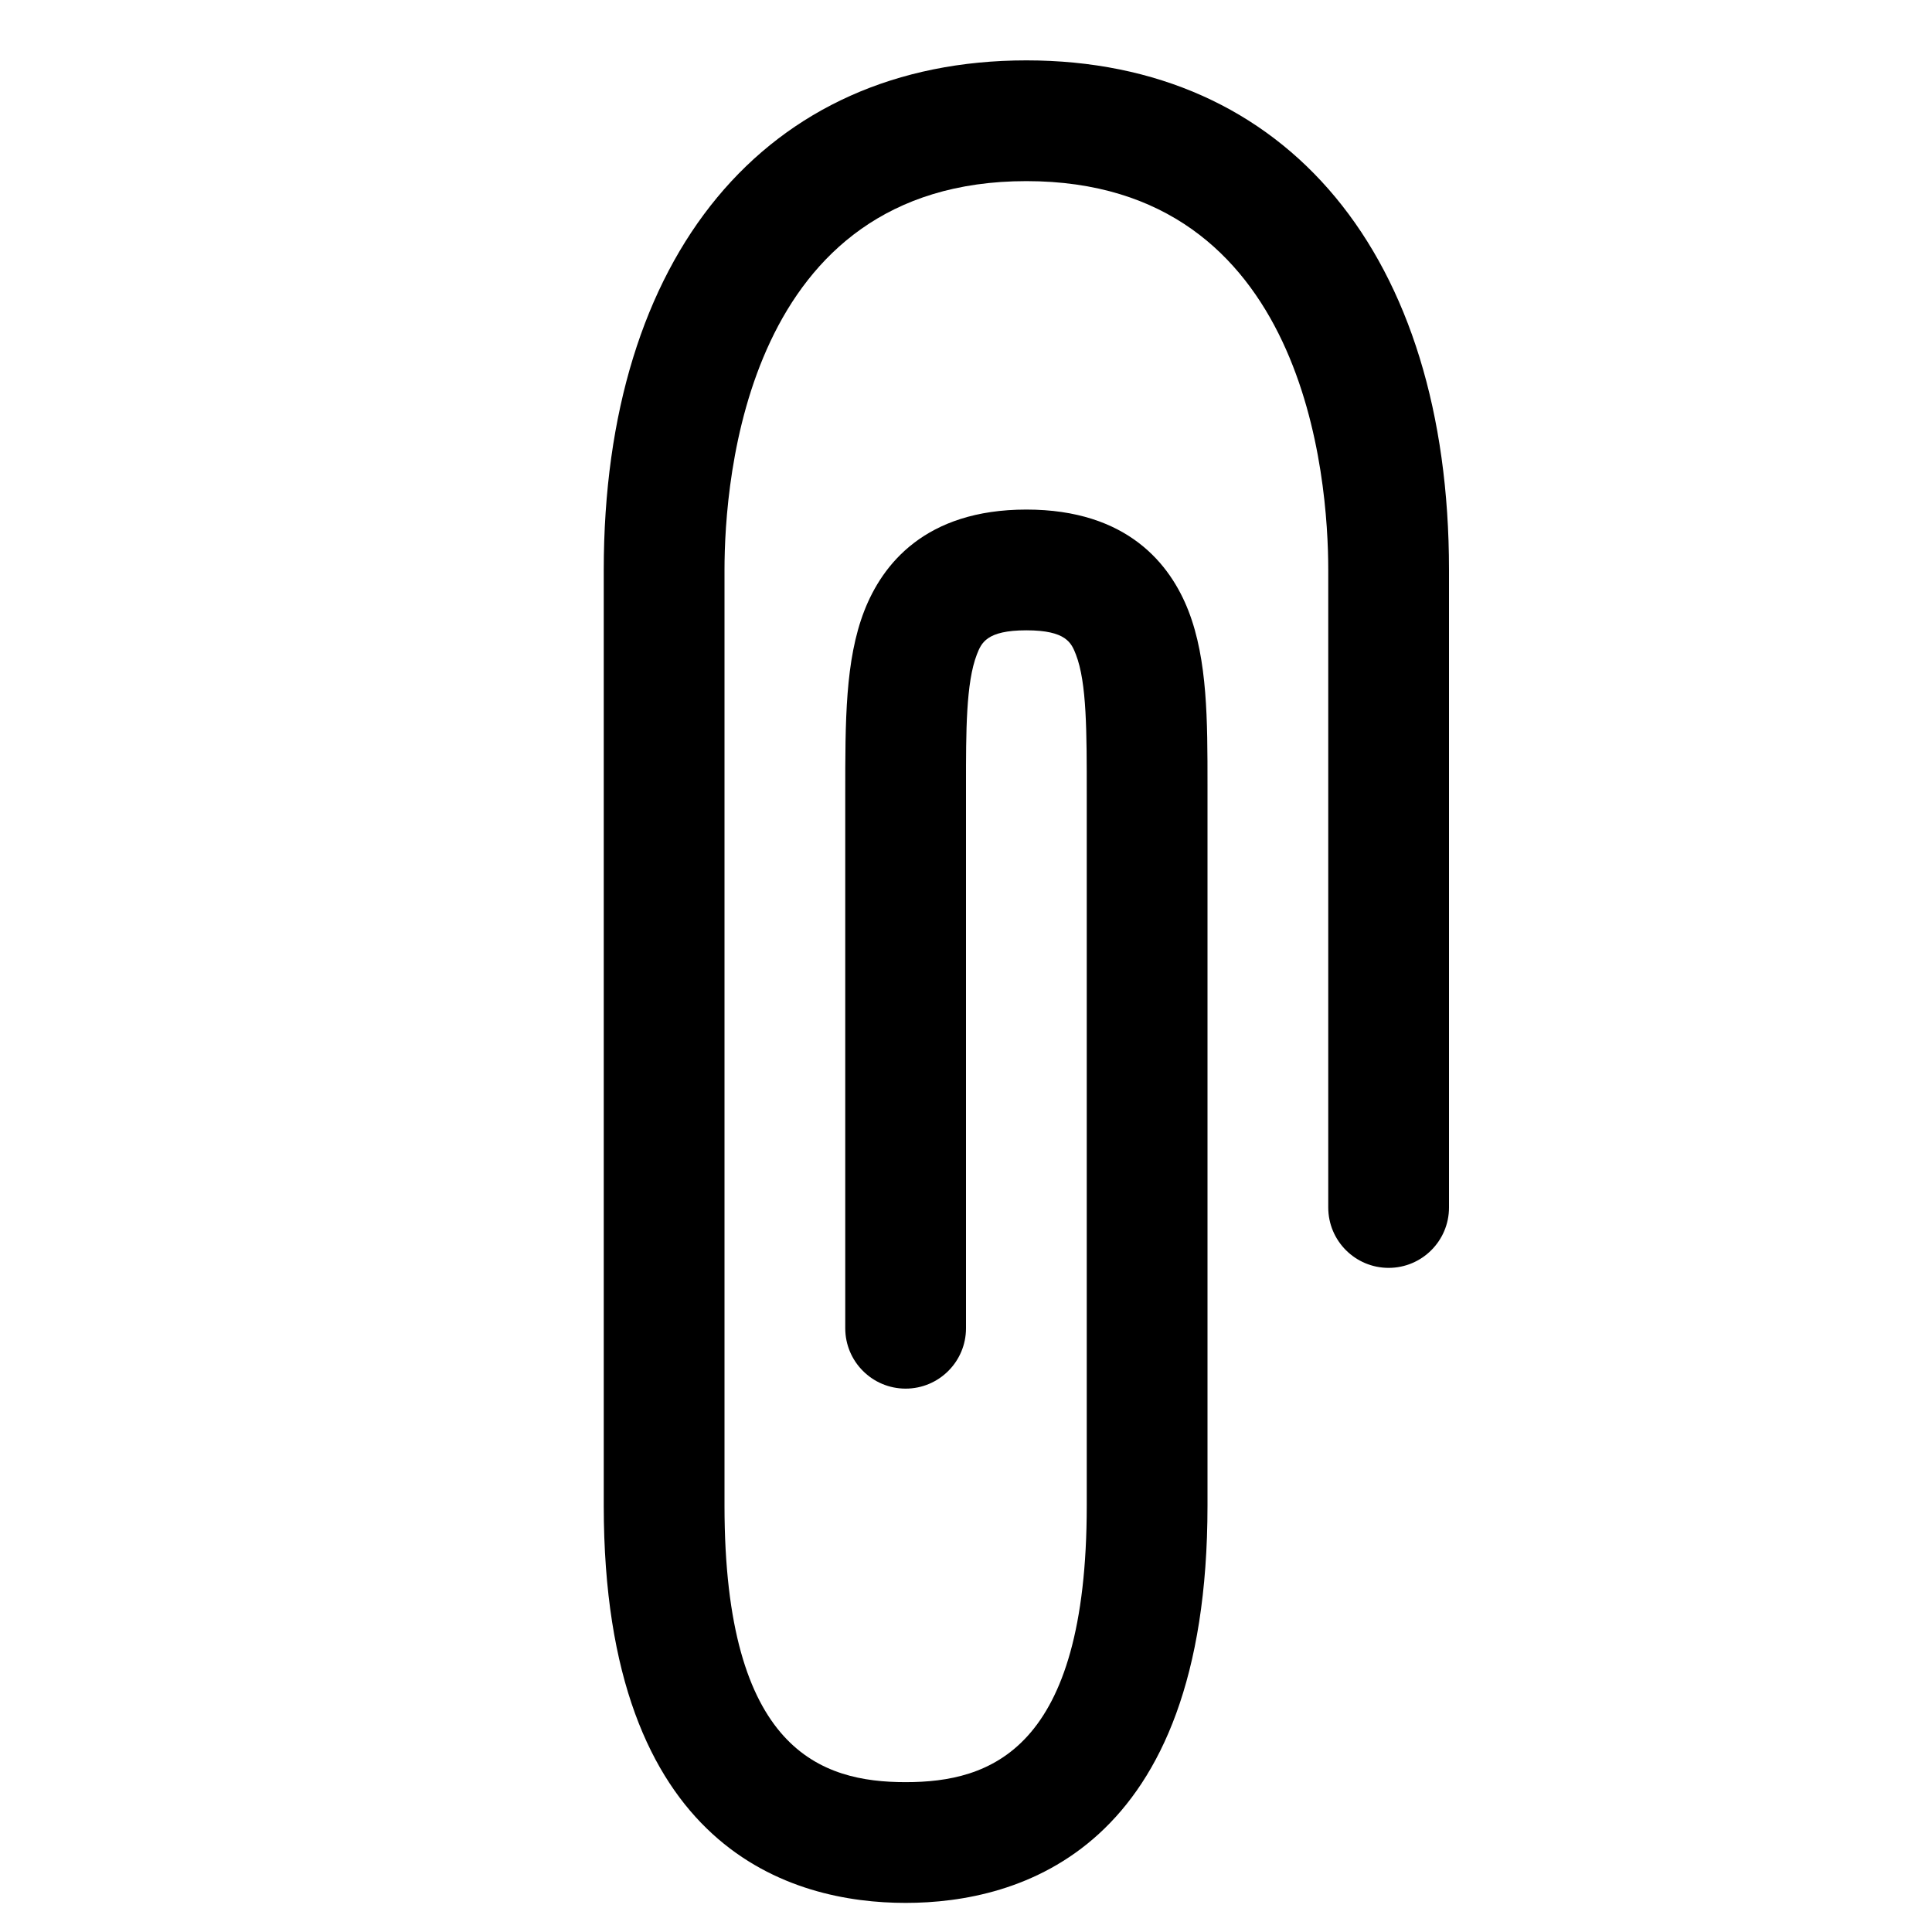 <?xml version="1.0" encoding="iso-8859-1"?>
<!-- Generator: Adobe Illustrator 19.2.0, SVG Export Plug-In . SVG Version: 6.00 Build 0)  -->
<svg version="1.1" baseProfile="tiny" xmlns="http://www.w3.org/2000/svg" xmlns:xlink="http://www.w3.org/1999/xlink" x="0px"
	 y="0px" viewBox="0 0 16 16" xml:space="preserve">
<g id="Layer_1">
	<g>
		<path d="M7.5,15.759c-0.934,0-2.5-0.428-2.5-3.29V4.72C5,2.117,6.341,0.5,8.5,0.5S12,2.117,12,4.72V10c0,0.276-0.224,0.5-0.5,0.5
			S11,10.276,11,10V4.72c0-0.755-0.181-3.22-2.5-3.22S6,3.965,6,4.72v7.749c0,2.029,0.802,2.29,1.5,2.29S9,14.498,9,12.469v-5.89
			C9,6.065,9.001,5.654,8.91,5.42c-0.037-0.094-0.078-0.2-0.41-0.2s-0.373,0.106-0.41,0.2C7.999,5.654,8,6.065,8,6.501V11
			c0,0.276-0.224,0.5-0.5,0.5S7,11.276,7,11V6.579C7,5.97,6.999,5.467,7.158,5.058C7.307,4.676,7.66,4.22,8.5,4.22
			s1.193,0.456,1.342,0.838C10.001,5.467,10,5.97,10,6.502v5.967C10,15.331,8.434,15.759,7.5,15.759z"/>
	</g>
</g>
<g id="Layer_2">
</g>
<g id="Layer_3">
</g>
</svg>
